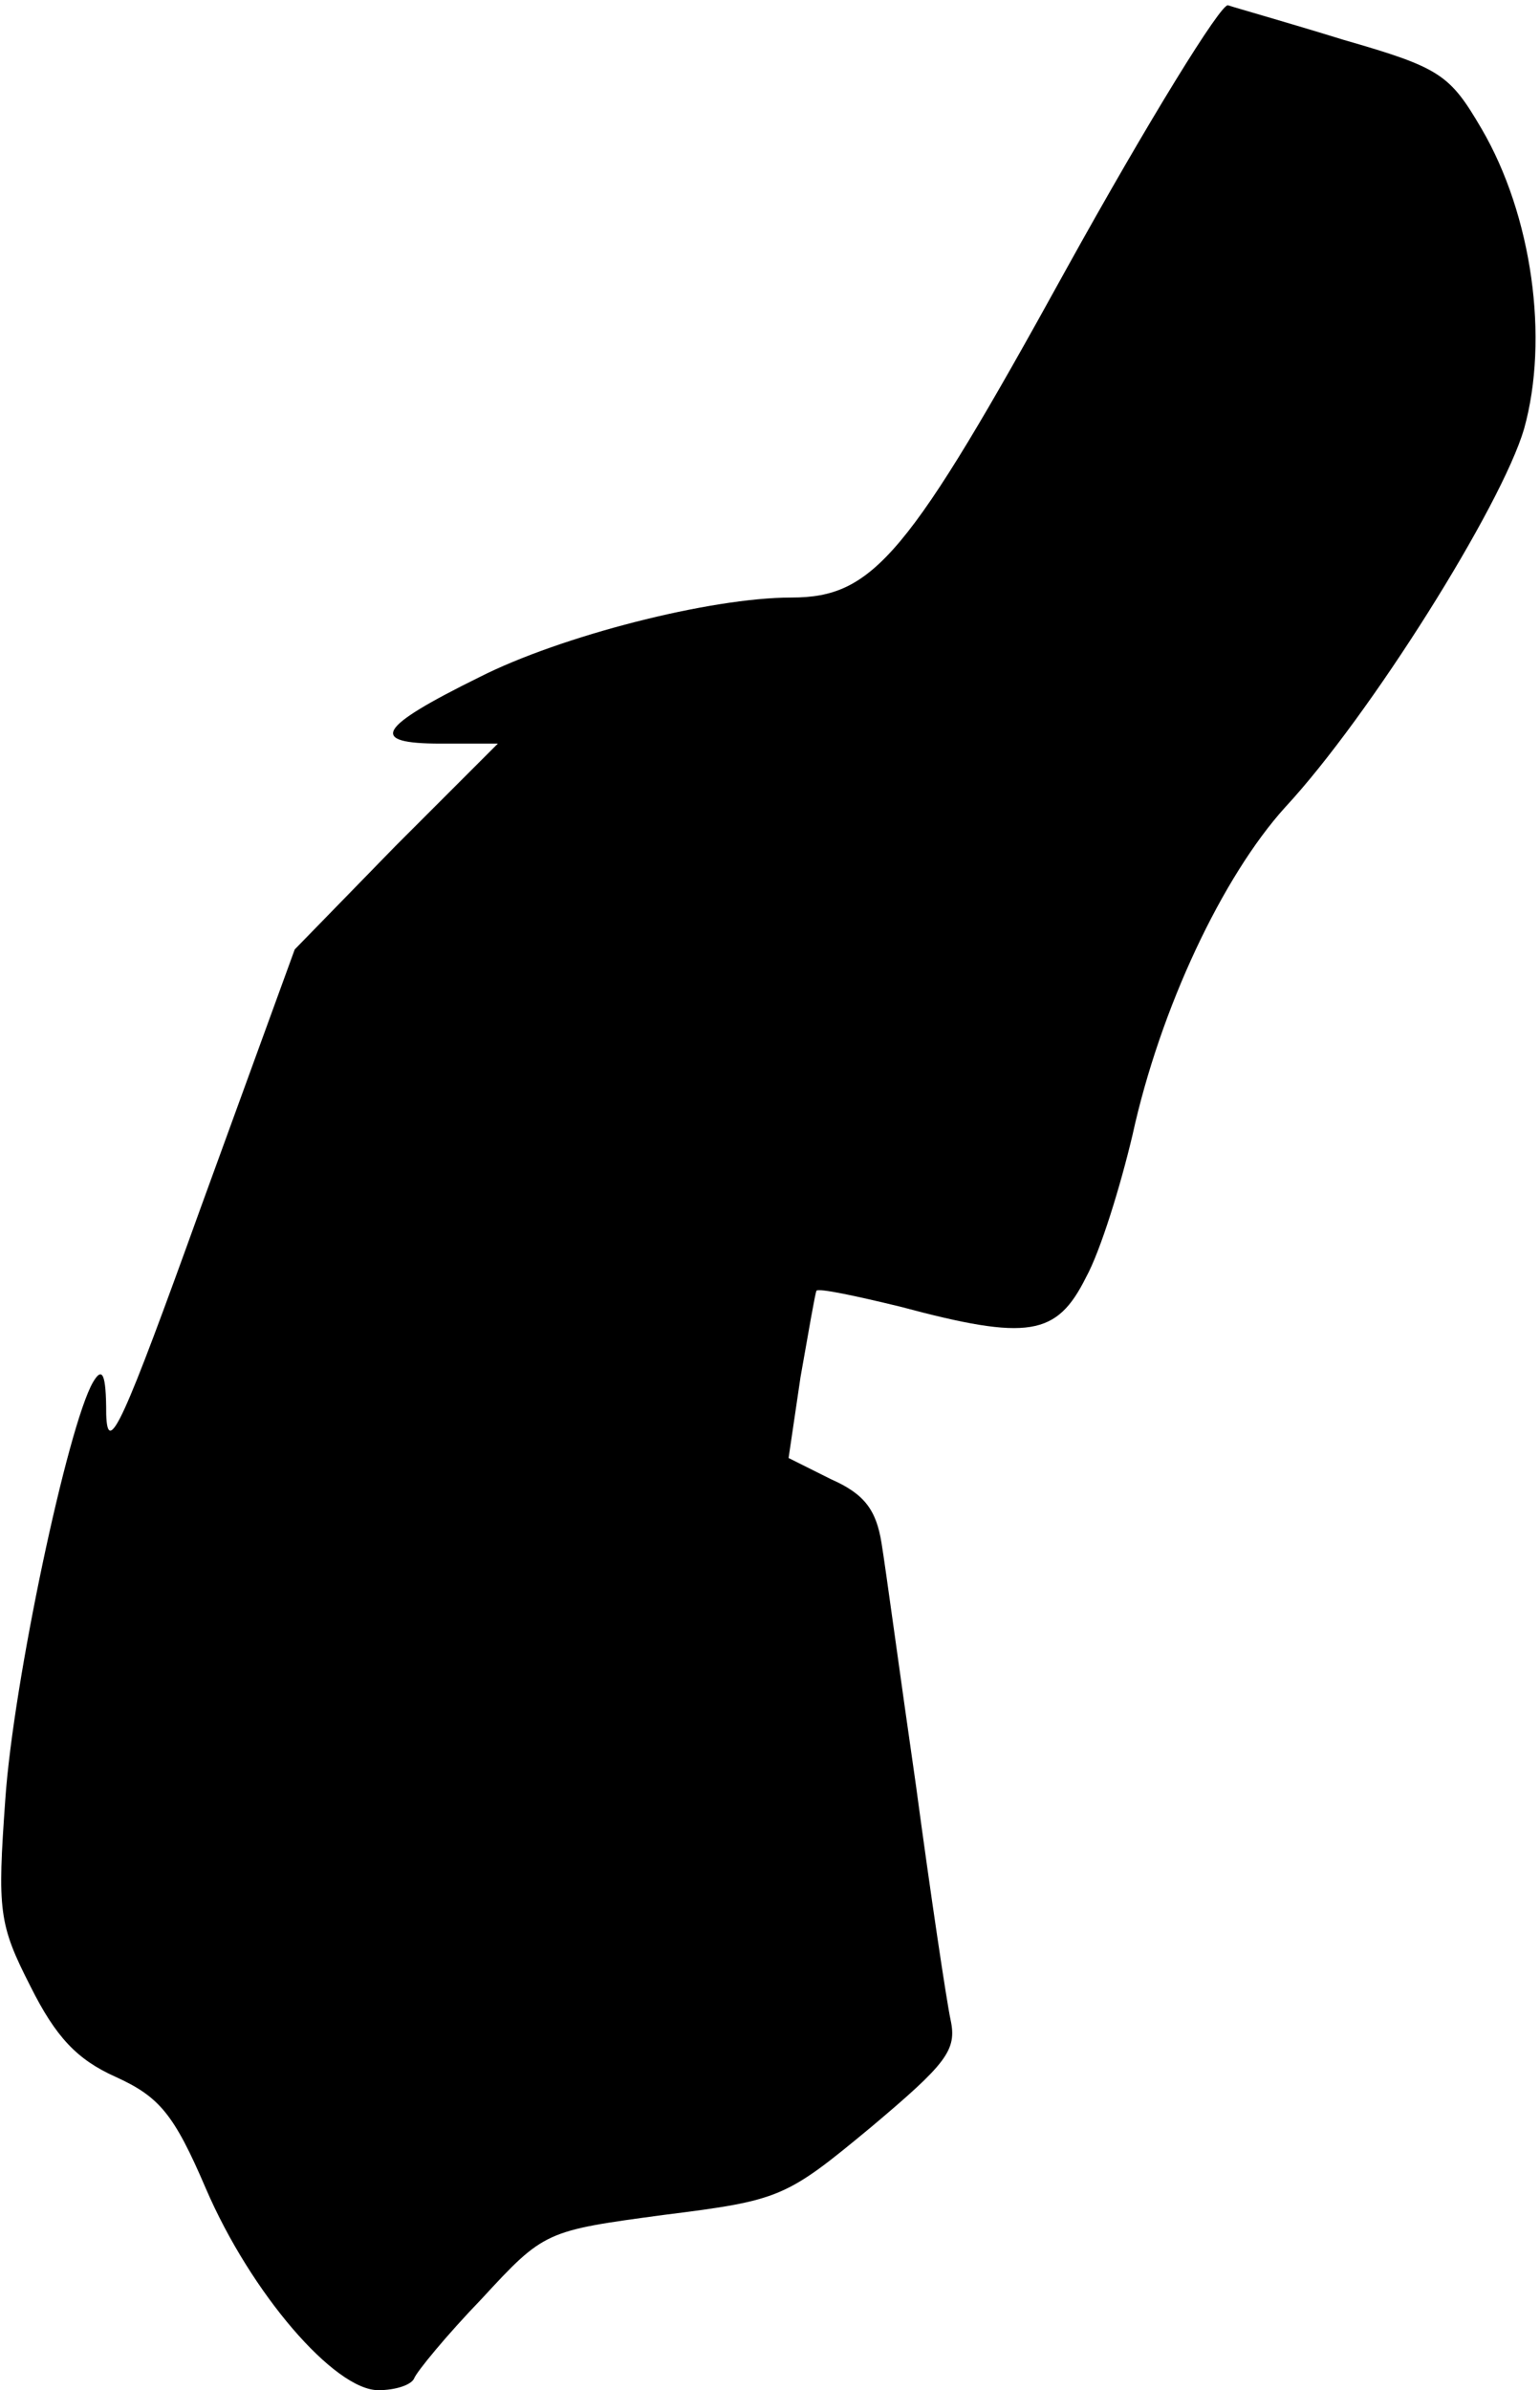 <?xml version="1.0" standalone="no"?>
<!DOCTYPE svg PUBLIC "-//W3C//DTD SVG 20010904//EN"
 "http://www.w3.org/TR/2001/REC-SVG-20010904/DTD/svg10.dtd">
<svg version="1.0" xmlns="http://www.w3.org/2000/svg"
 width="116pt" height="180pt" viewBox="0 0 116 180"
 preserveAspectRatio="xMidYMid meet">
<g transform="translate(0,180) scale(0.1,-0.1)"
fill="#000000" stroke="none">
<path fill="#000000" stroke="none" d="M803 1597 c-119 -216 -145 -247 -207
-247 -61 0 -174 -29 -235 -60 -77 -38 -84 -50 -29 -50 l43 0 -77 -77 -76 -78
-71 -195 c-58 -161 -70 -188 -71 -155 0 31 -3 36 -10 24 -19 -33 -60 -226 -66
-314 -6 -84 -5 -94 19 -141 19 -38 35 -55 64 -68 33 -15 44 -28 68 -84 34 -79
97 -152 130 -152 13 0 25 4 27 9 2 5 24 32 51 60 47 51 48 51 137 63 88 11 92
13 156 66 57 48 65 58 60 81 -3 14 -15 94 -26 176 -12 83 -23 165 -26 183 -4
25 -13 37 -38 48 l-32 16 9 61 c6 34 11 63 12 65 2 2 30 -4 63 -12 97 -26 118
-22 140 22 11 20 26 69 35 107 21 96 68 195 115 247 64 69 163 227 180 285 19
68 6 161 -32 226 -24 41 -31 46 -104 67 -42 13 -81 24 -87 26 -5 2 -60 -87
-122 -199z"/>
</g>
</svg>
